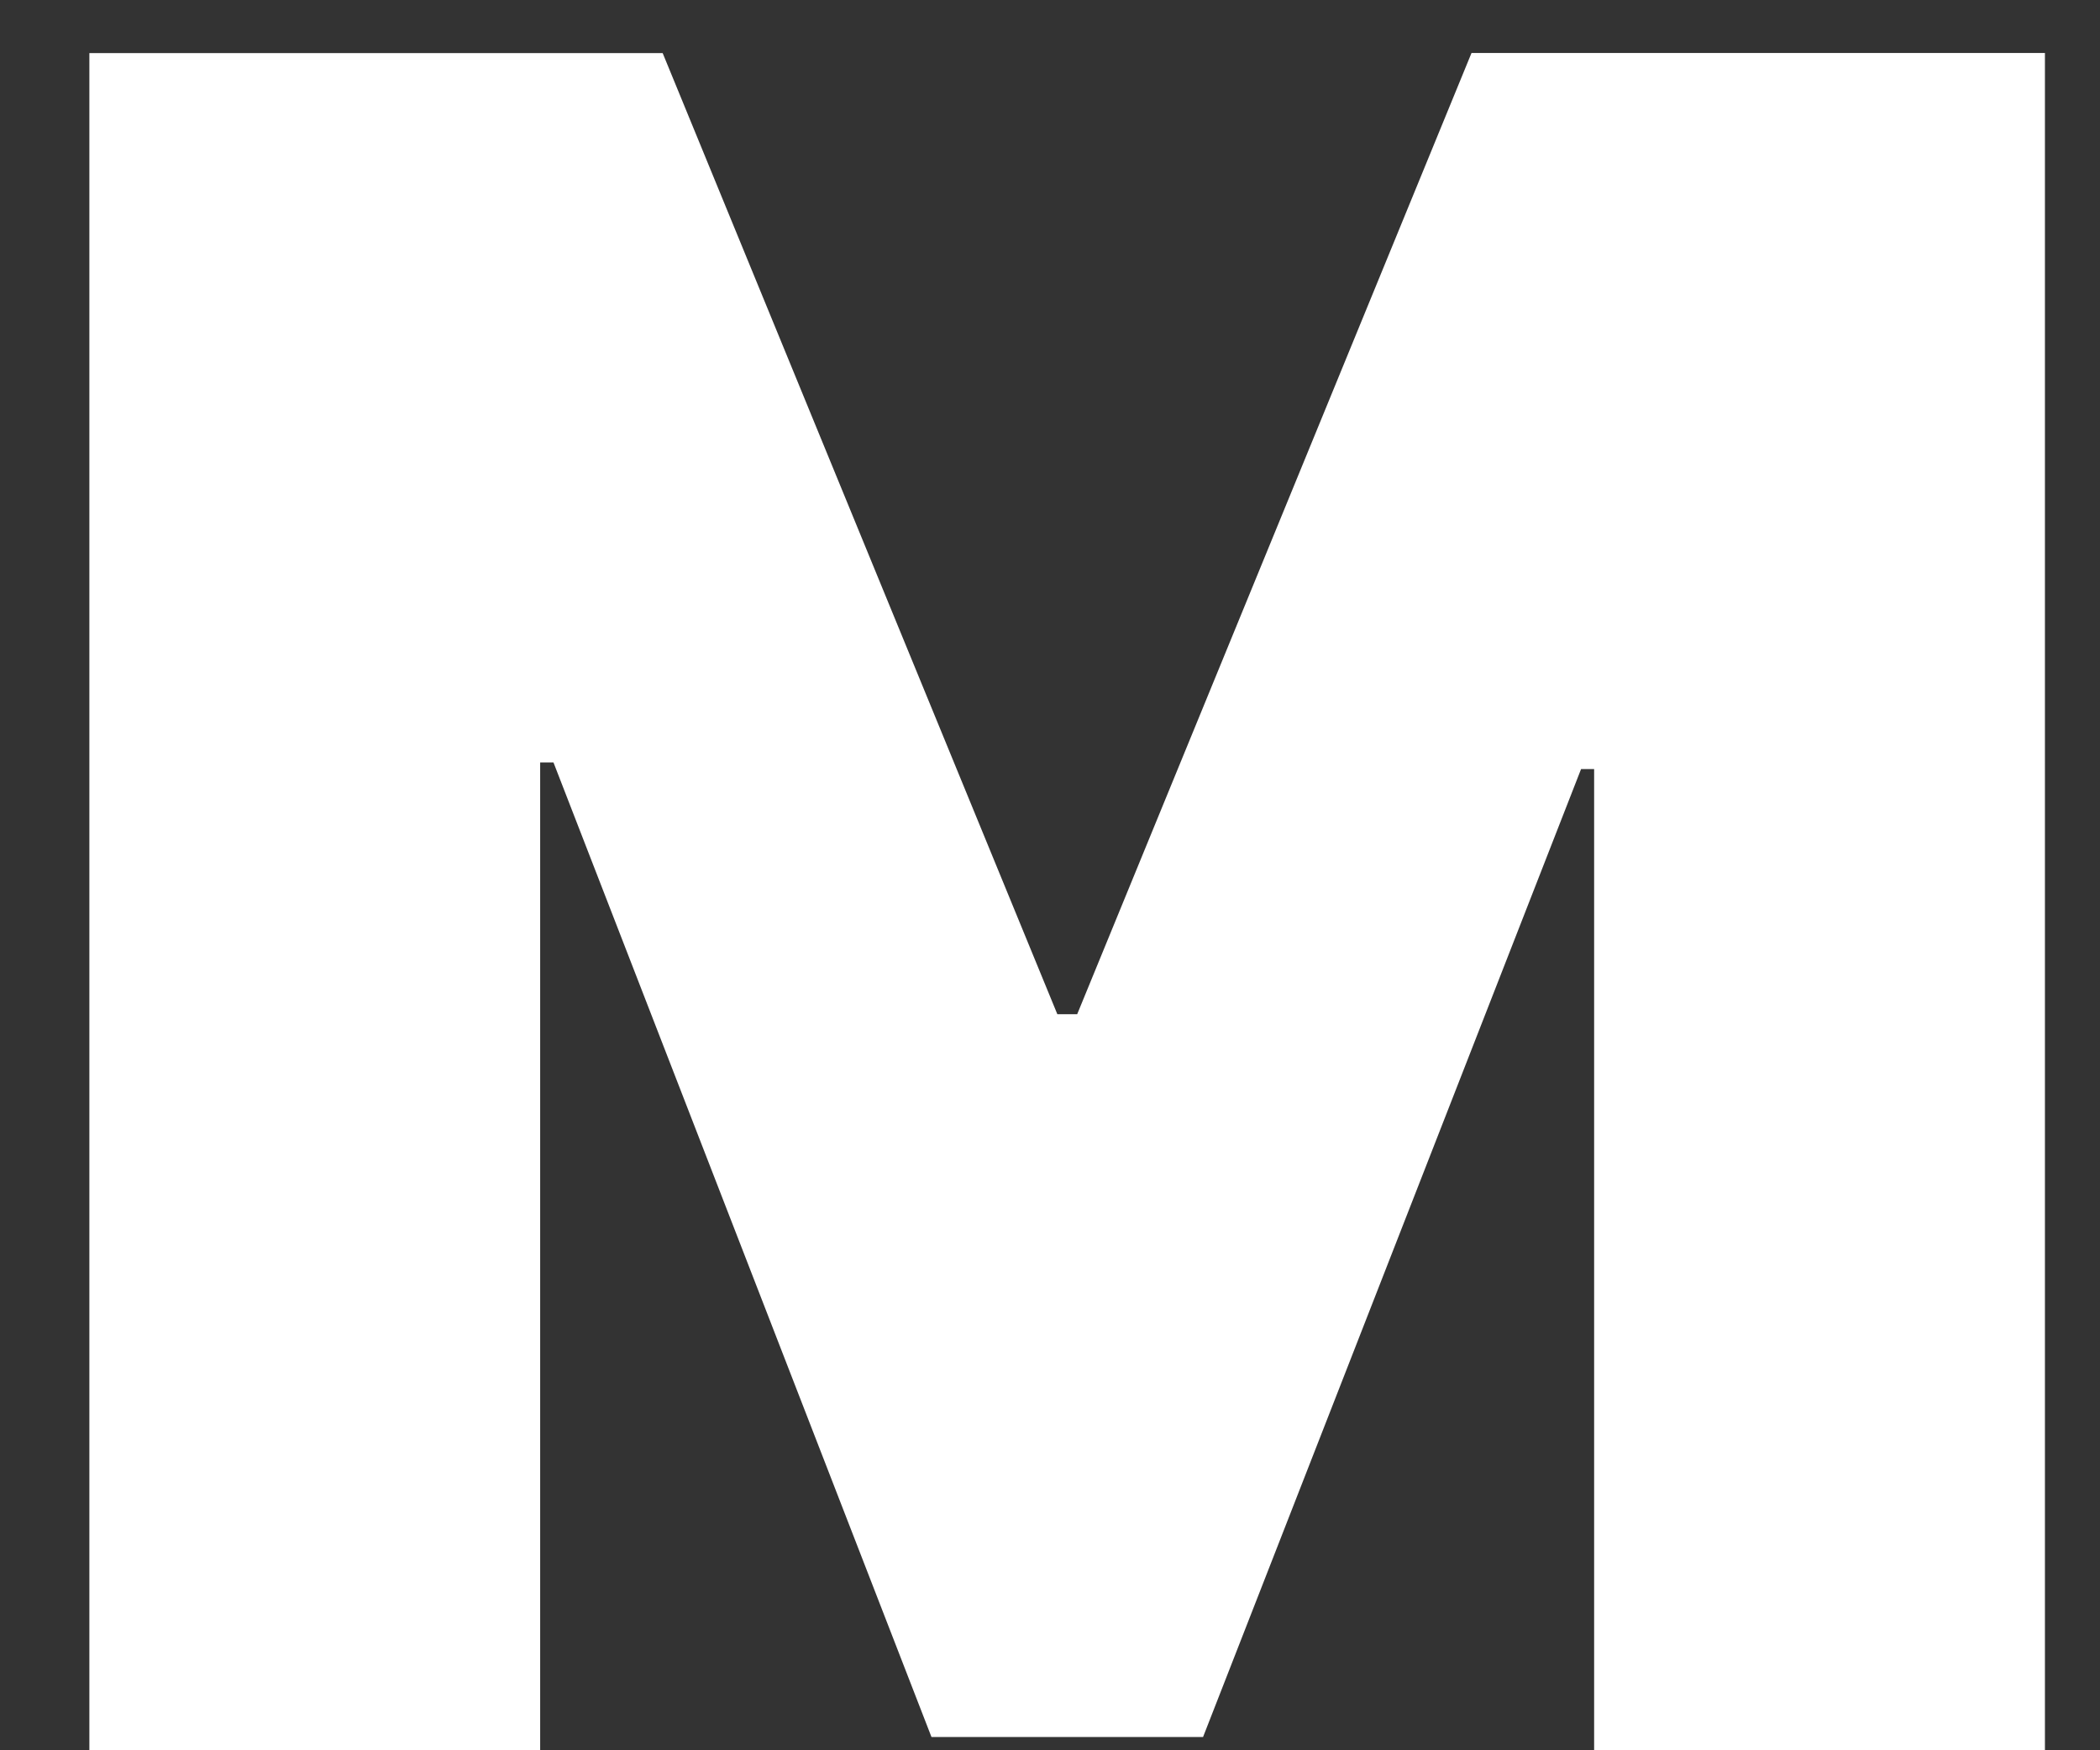 <svg width="18" height="15" fill="none" xmlns="http://www.w3.org/2000/svg"><rect width="100%" height="100%" fill="#333333" stroke="none"/><path d="M.766.455V15H4.63V6.534h.114l3.24 8.352h2.328l3.24-8.295h.112v8.41h3.864V.454h-4.915l-3.38 8.238h-.17L5.68.455H.766Z" fill="#fff"/></svg>